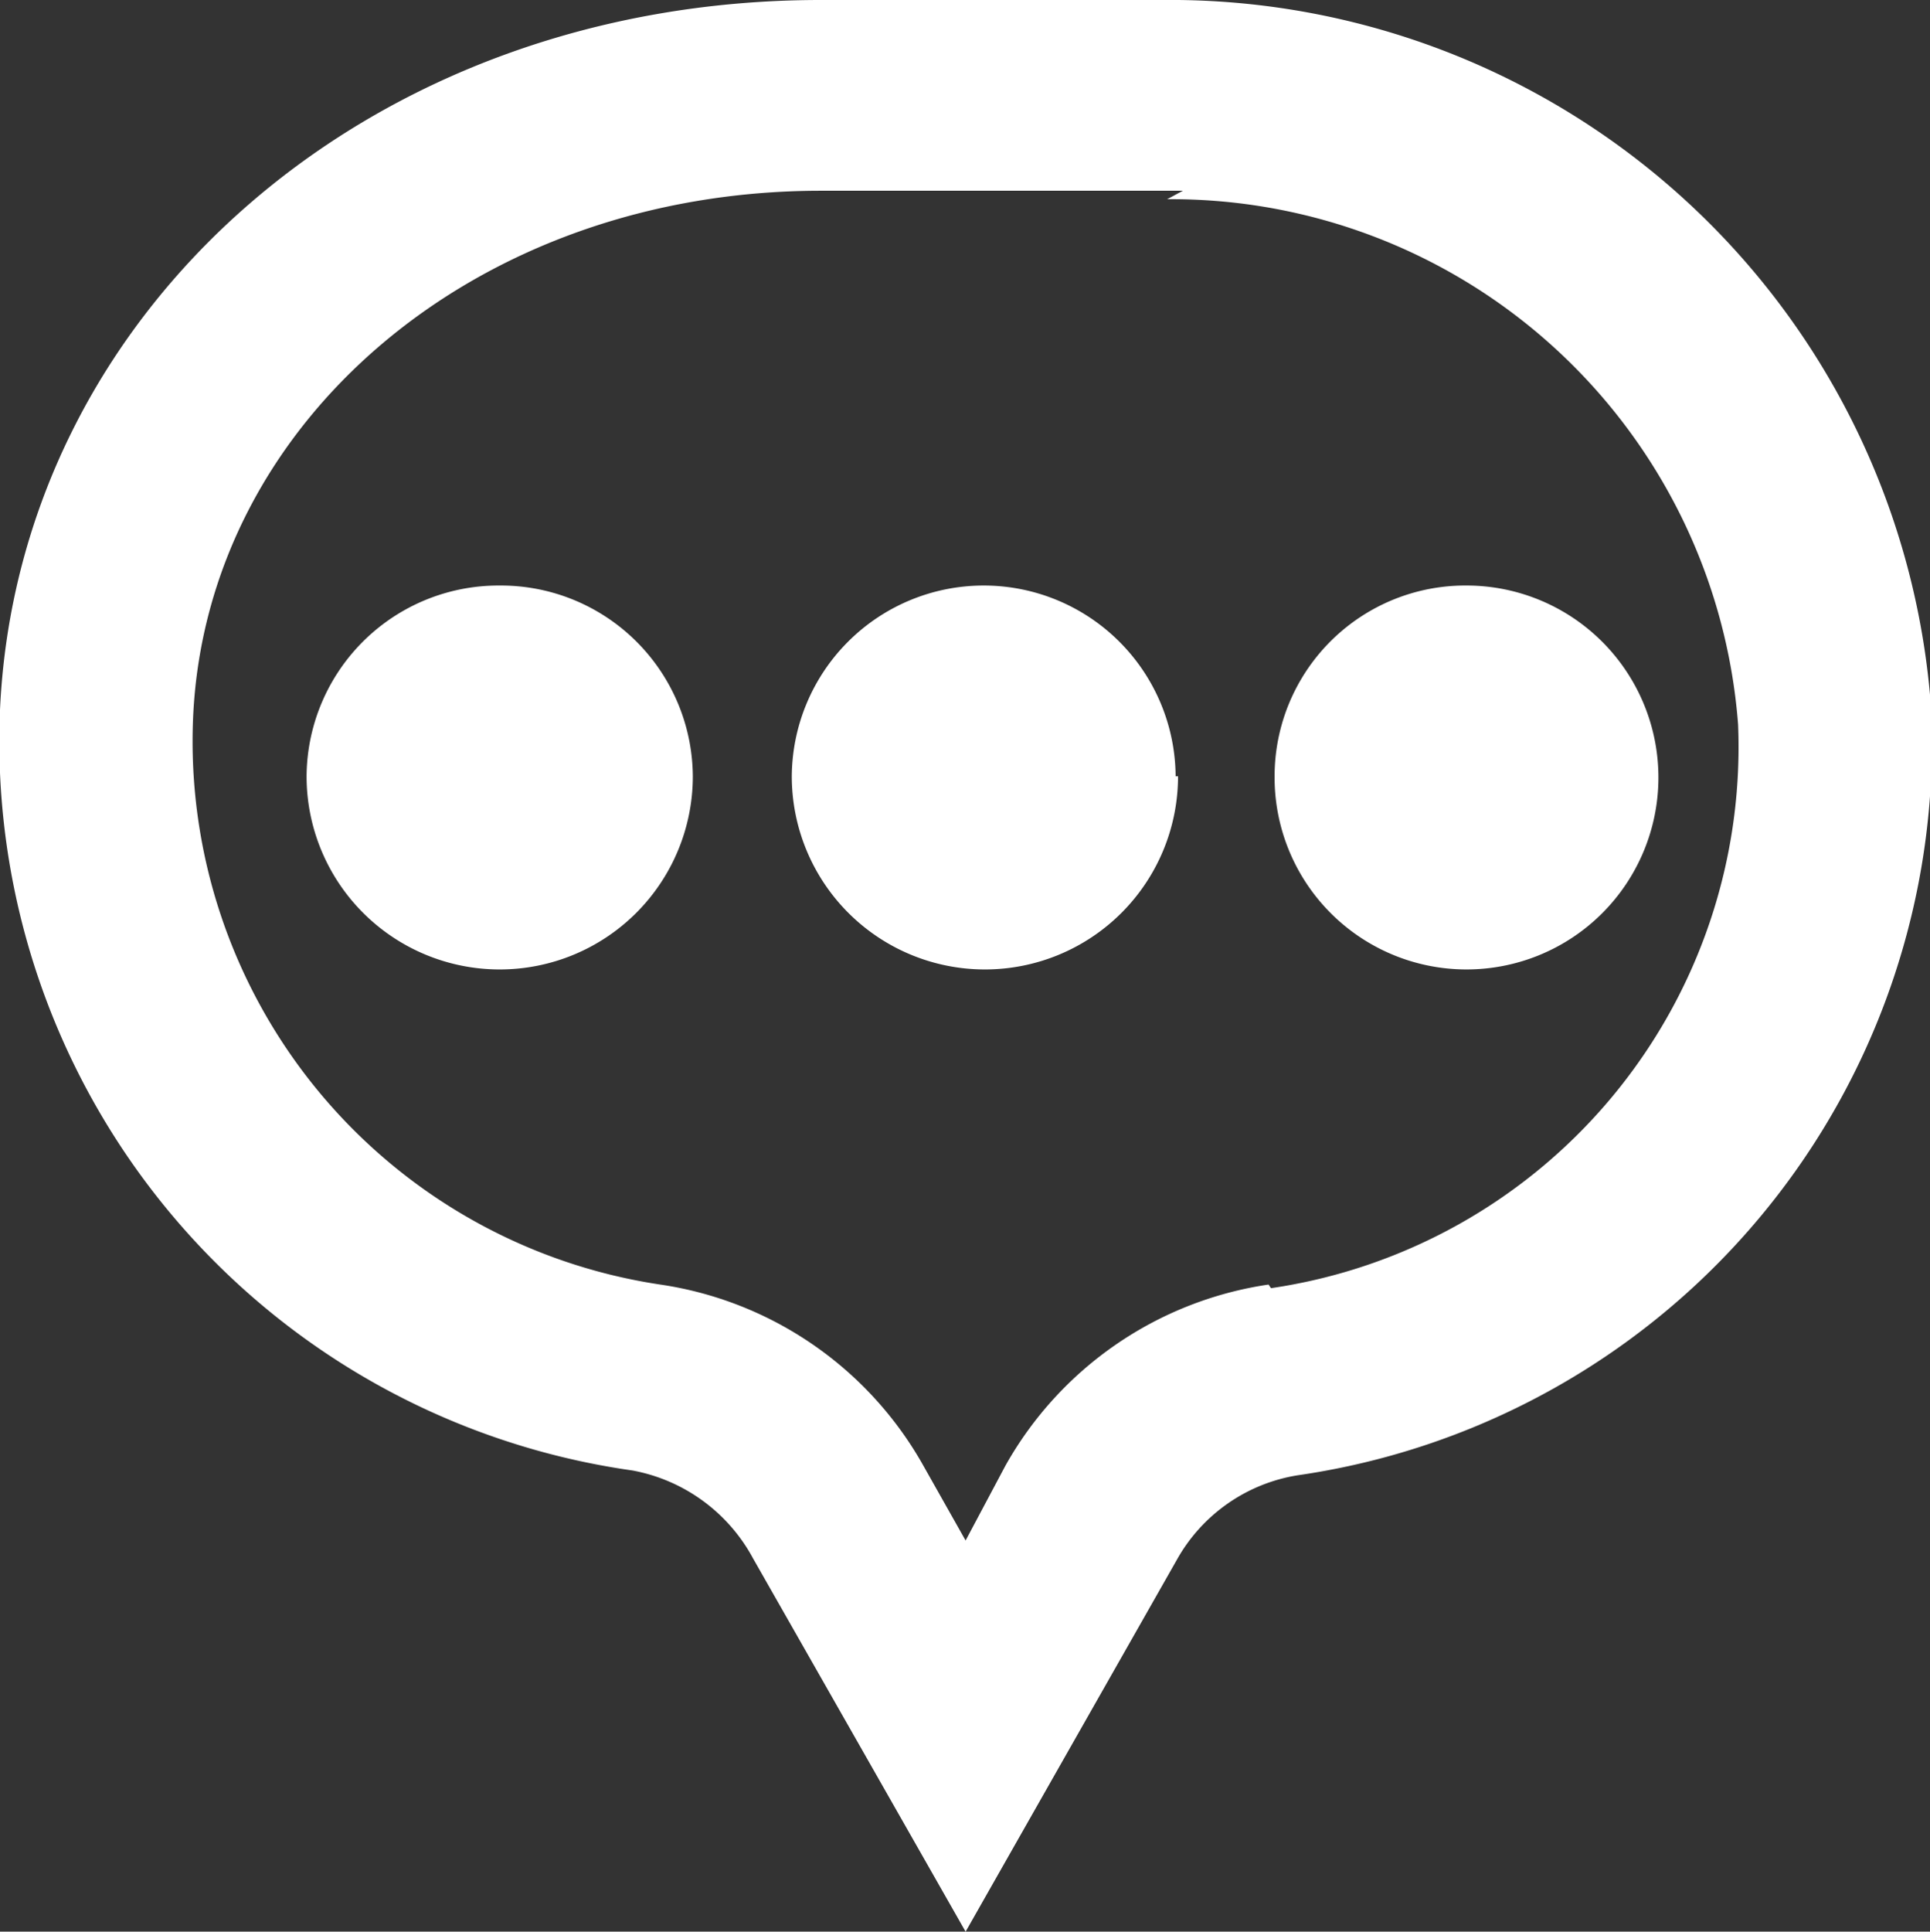 <svg id="Page-1" xmlns="http://www.w3.org/2000/svg" viewBox="0 0 15.99 16"><rect x="0" y="0" width="15.99" height="16" fill="#333333" stroke="none"/><title>sms_white</title><g id="Dribbble-Light-Preview"><g id="icons"><path id="message_three_points-" data-name="message three points-" d="M12.16,4.85a1.59,1.59,0,1,1-1.6,1.58,1.58,1.58,0,0,1,1.6-1.58h0M9.76,6.43a1.6,1.6,0,1,1-3.2,0A1.59,1.59,0,0,1,8.14,4.85h0a1.59,1.59,0,0,1,1.6,1.58h0m-4,0a1.6,1.6,0,1,1-3.2,0A1.59,1.59,0,0,1,4.14,4.85h0a1.59,1.59,0,0,1,1.6,1.58h0m4.77,4.21a3,3,0,0,0-2.18,1.5L8,12.76l-.35-.62a3,3,0,0,0-2.18-1.5A4.55,4.55,0,0,1,1.6,5.94C1.71,3.5,3.94,1.58,6.8,1.58h3l-.13.07A4.71,4.71,0,0,1,14.4,6a4.53,4.53,0,0,1-3.87,4.67M9.63,0H6.8C3.05,0,.15,2.58,0,5.88a6.1,6.1,0,0,0,5.24,6.3,1.43,1.43,0,0,1,1,.73L8,16l1.75-3.08a1.4,1.4,0,0,1,1-.7A6.13,6.13,0,0,0,16,5.88,6.32,6.32,0,0,0,9.63,0" transform="translate(0 0)" fill="#fff" fill-rule="evenodd"/></g></g></svg>